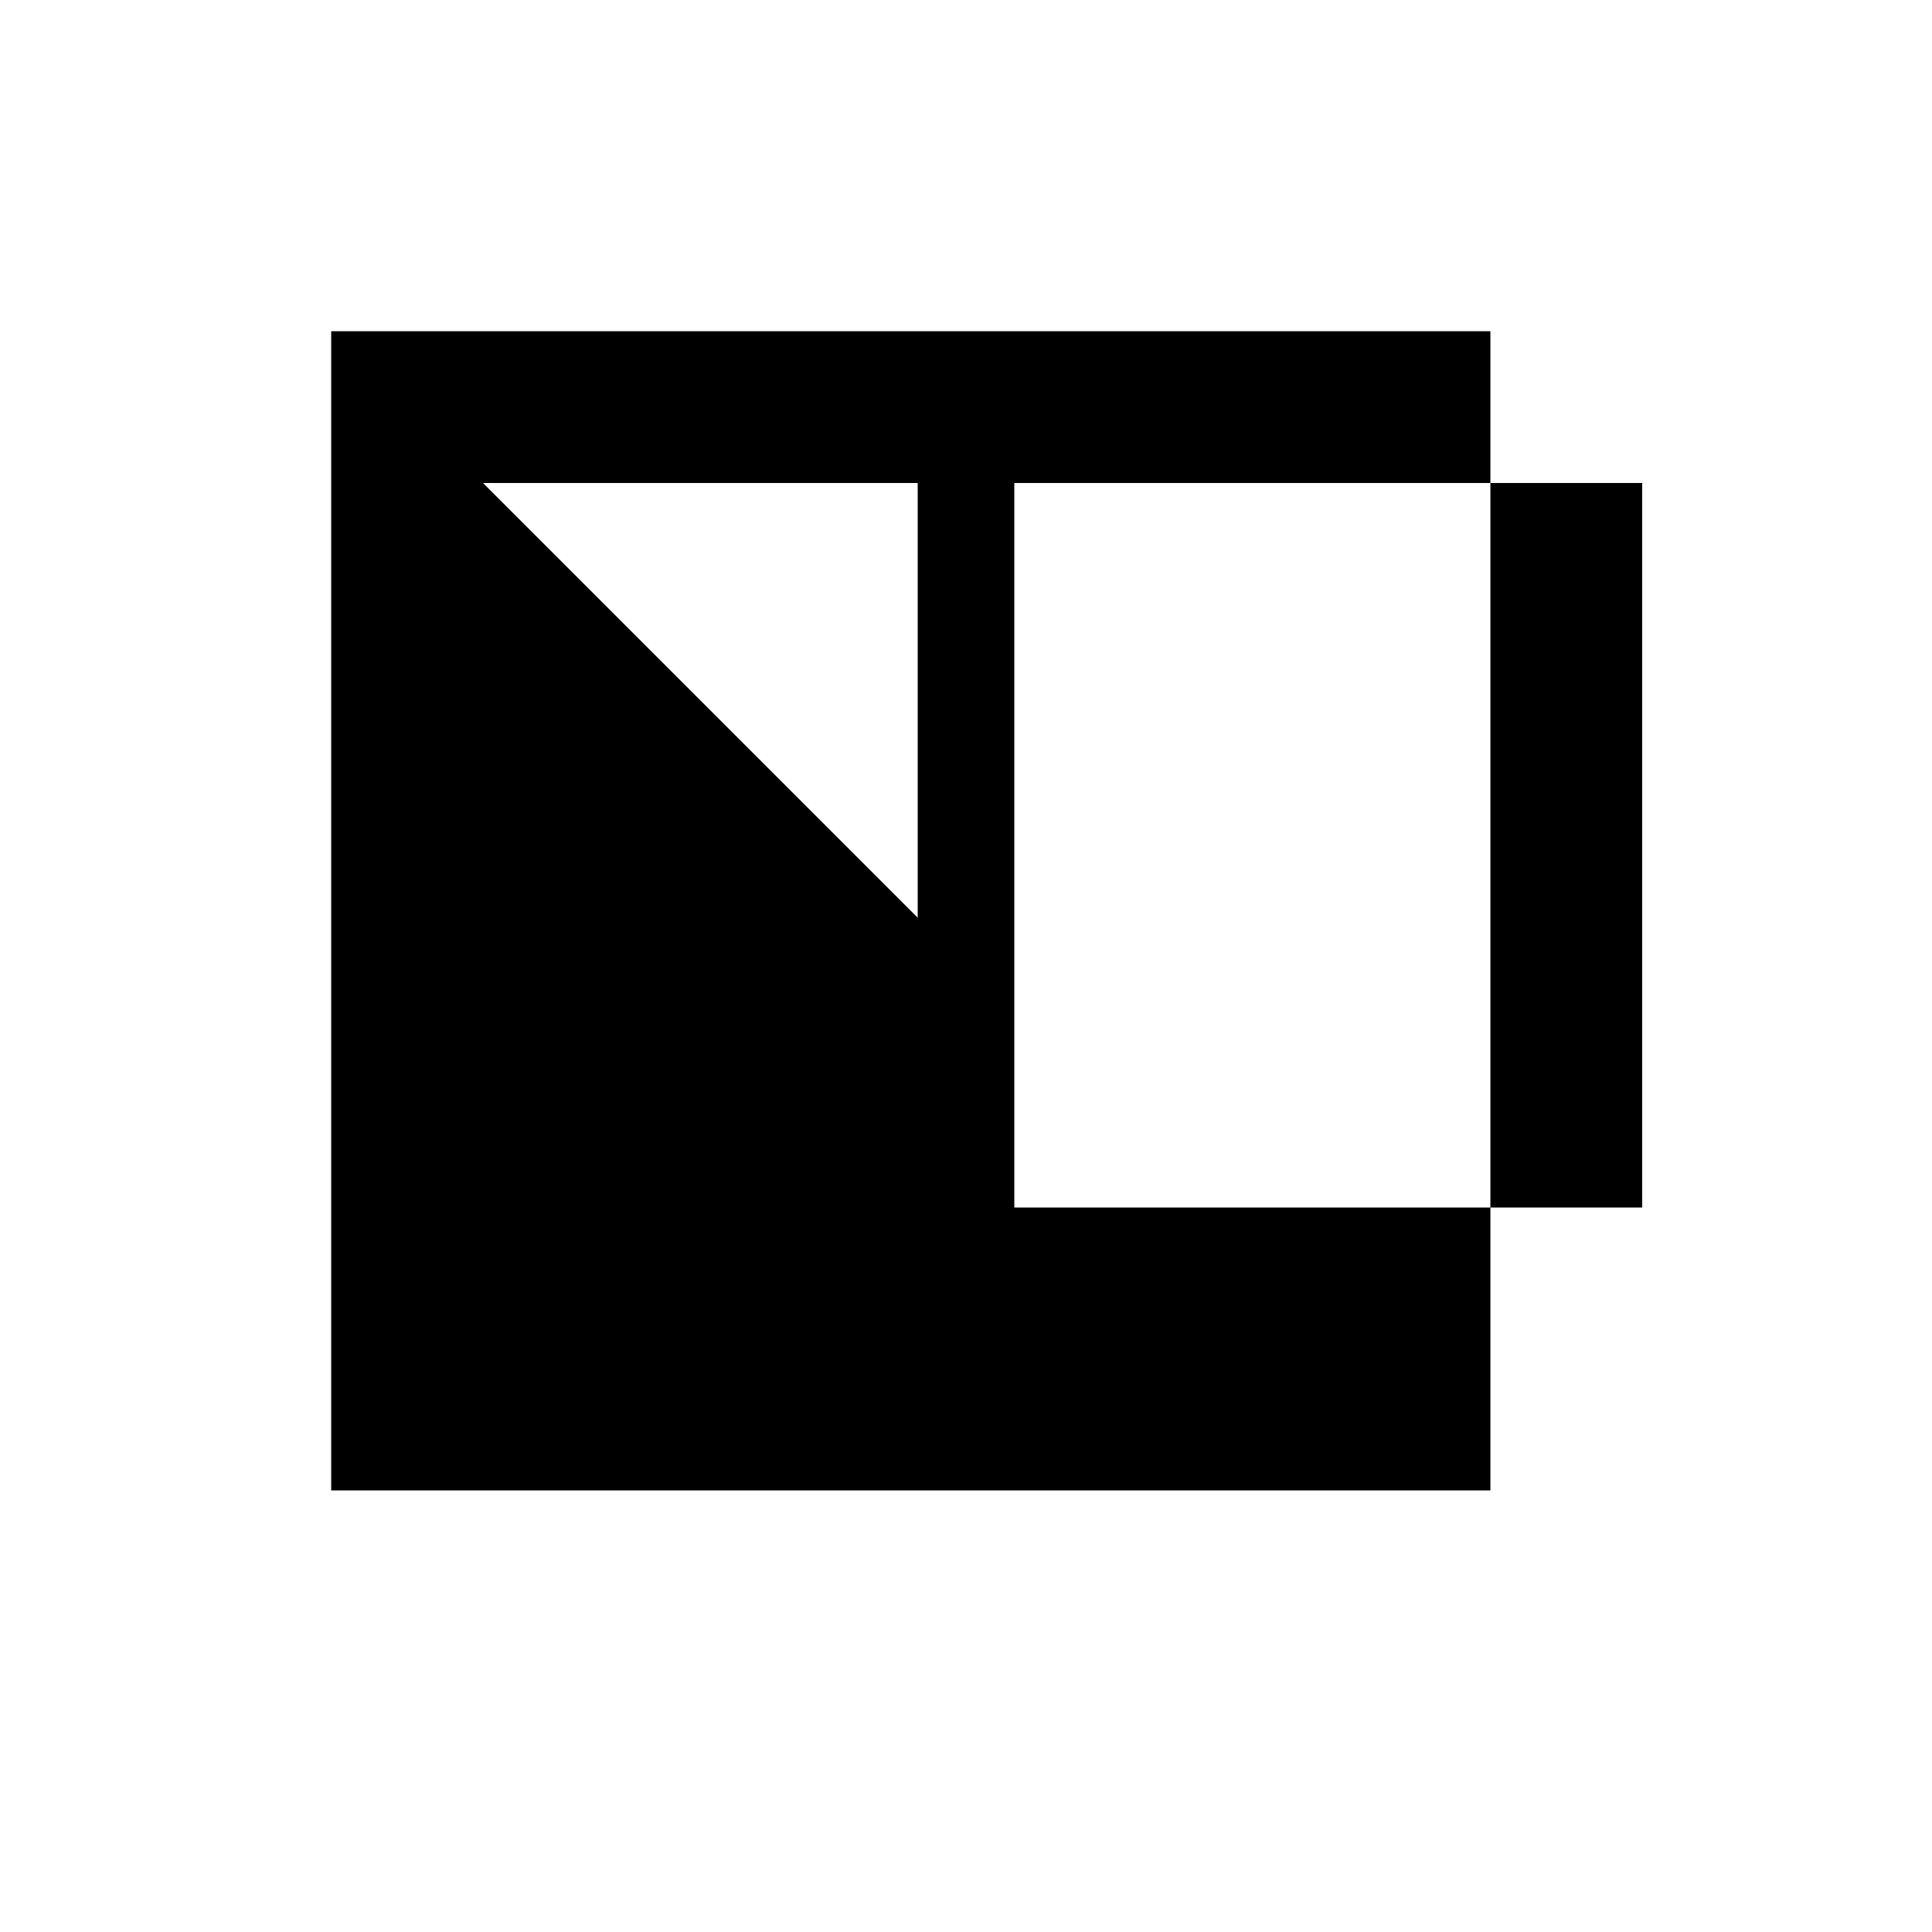 <svg xmlns="http://www.w3.org/2000/svg" viewBox="-100 -100 500 500"><path style="fill:#000000" fill-rule="evenodd" d="M -14.286,-14.286 285.714,-14.286 285.714,25 162.5,25 162.5,212.5 285.714,212.5 325,212.5 325,25 285.714,25 285.714,212.5 285.714,285.714 -14.286,285.714 -14.286,-14.286 M 25,25 137.5,25 137.5,137.5 25,25"/></svg>
